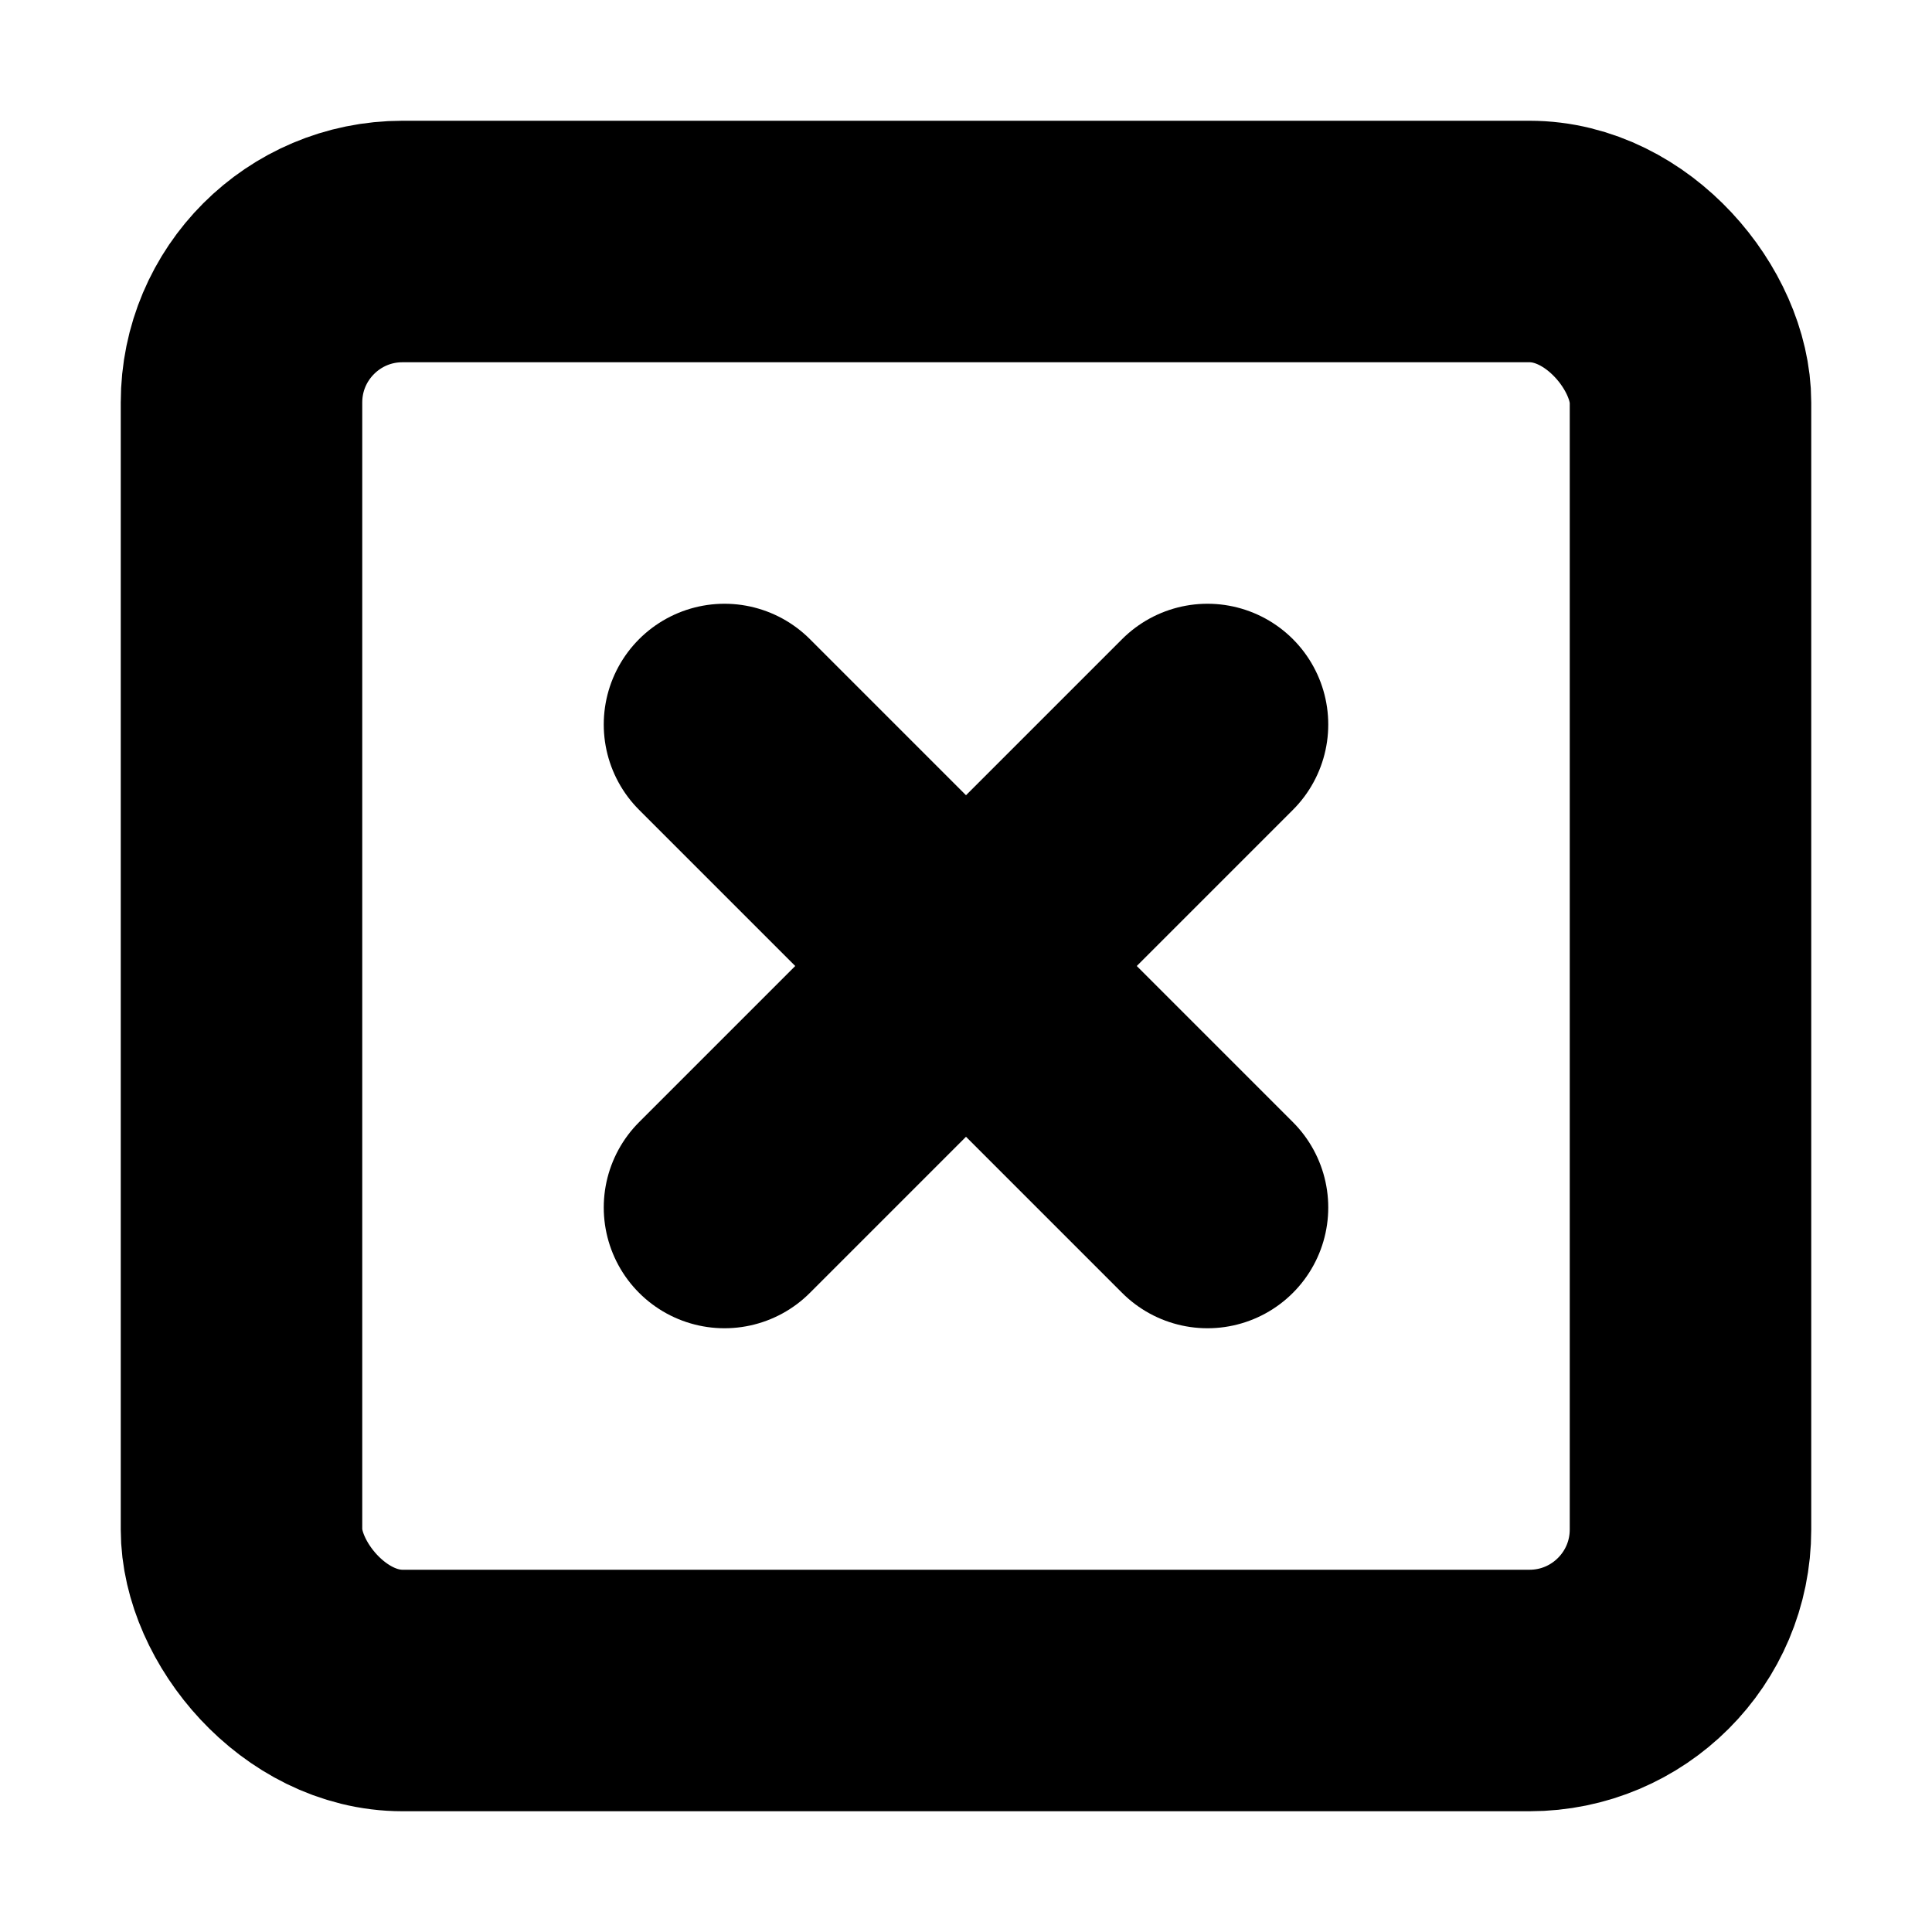 <svg xmlns="http://www.w3.org/2000/svg" width="24" height="24" viewBox="0 0 24 24" fill="none" stroke="currentColor" stroke-width="3" stroke-linecap="round" stroke-linejoin="round" ><rect x="3" y="3" width="18" height="18" rx="2" ry="2"></rect><line x1="9" y1="9" x2="15" y2="15"></line><line x1="15" y1="9" x2="9" y2="15"></line></svg>